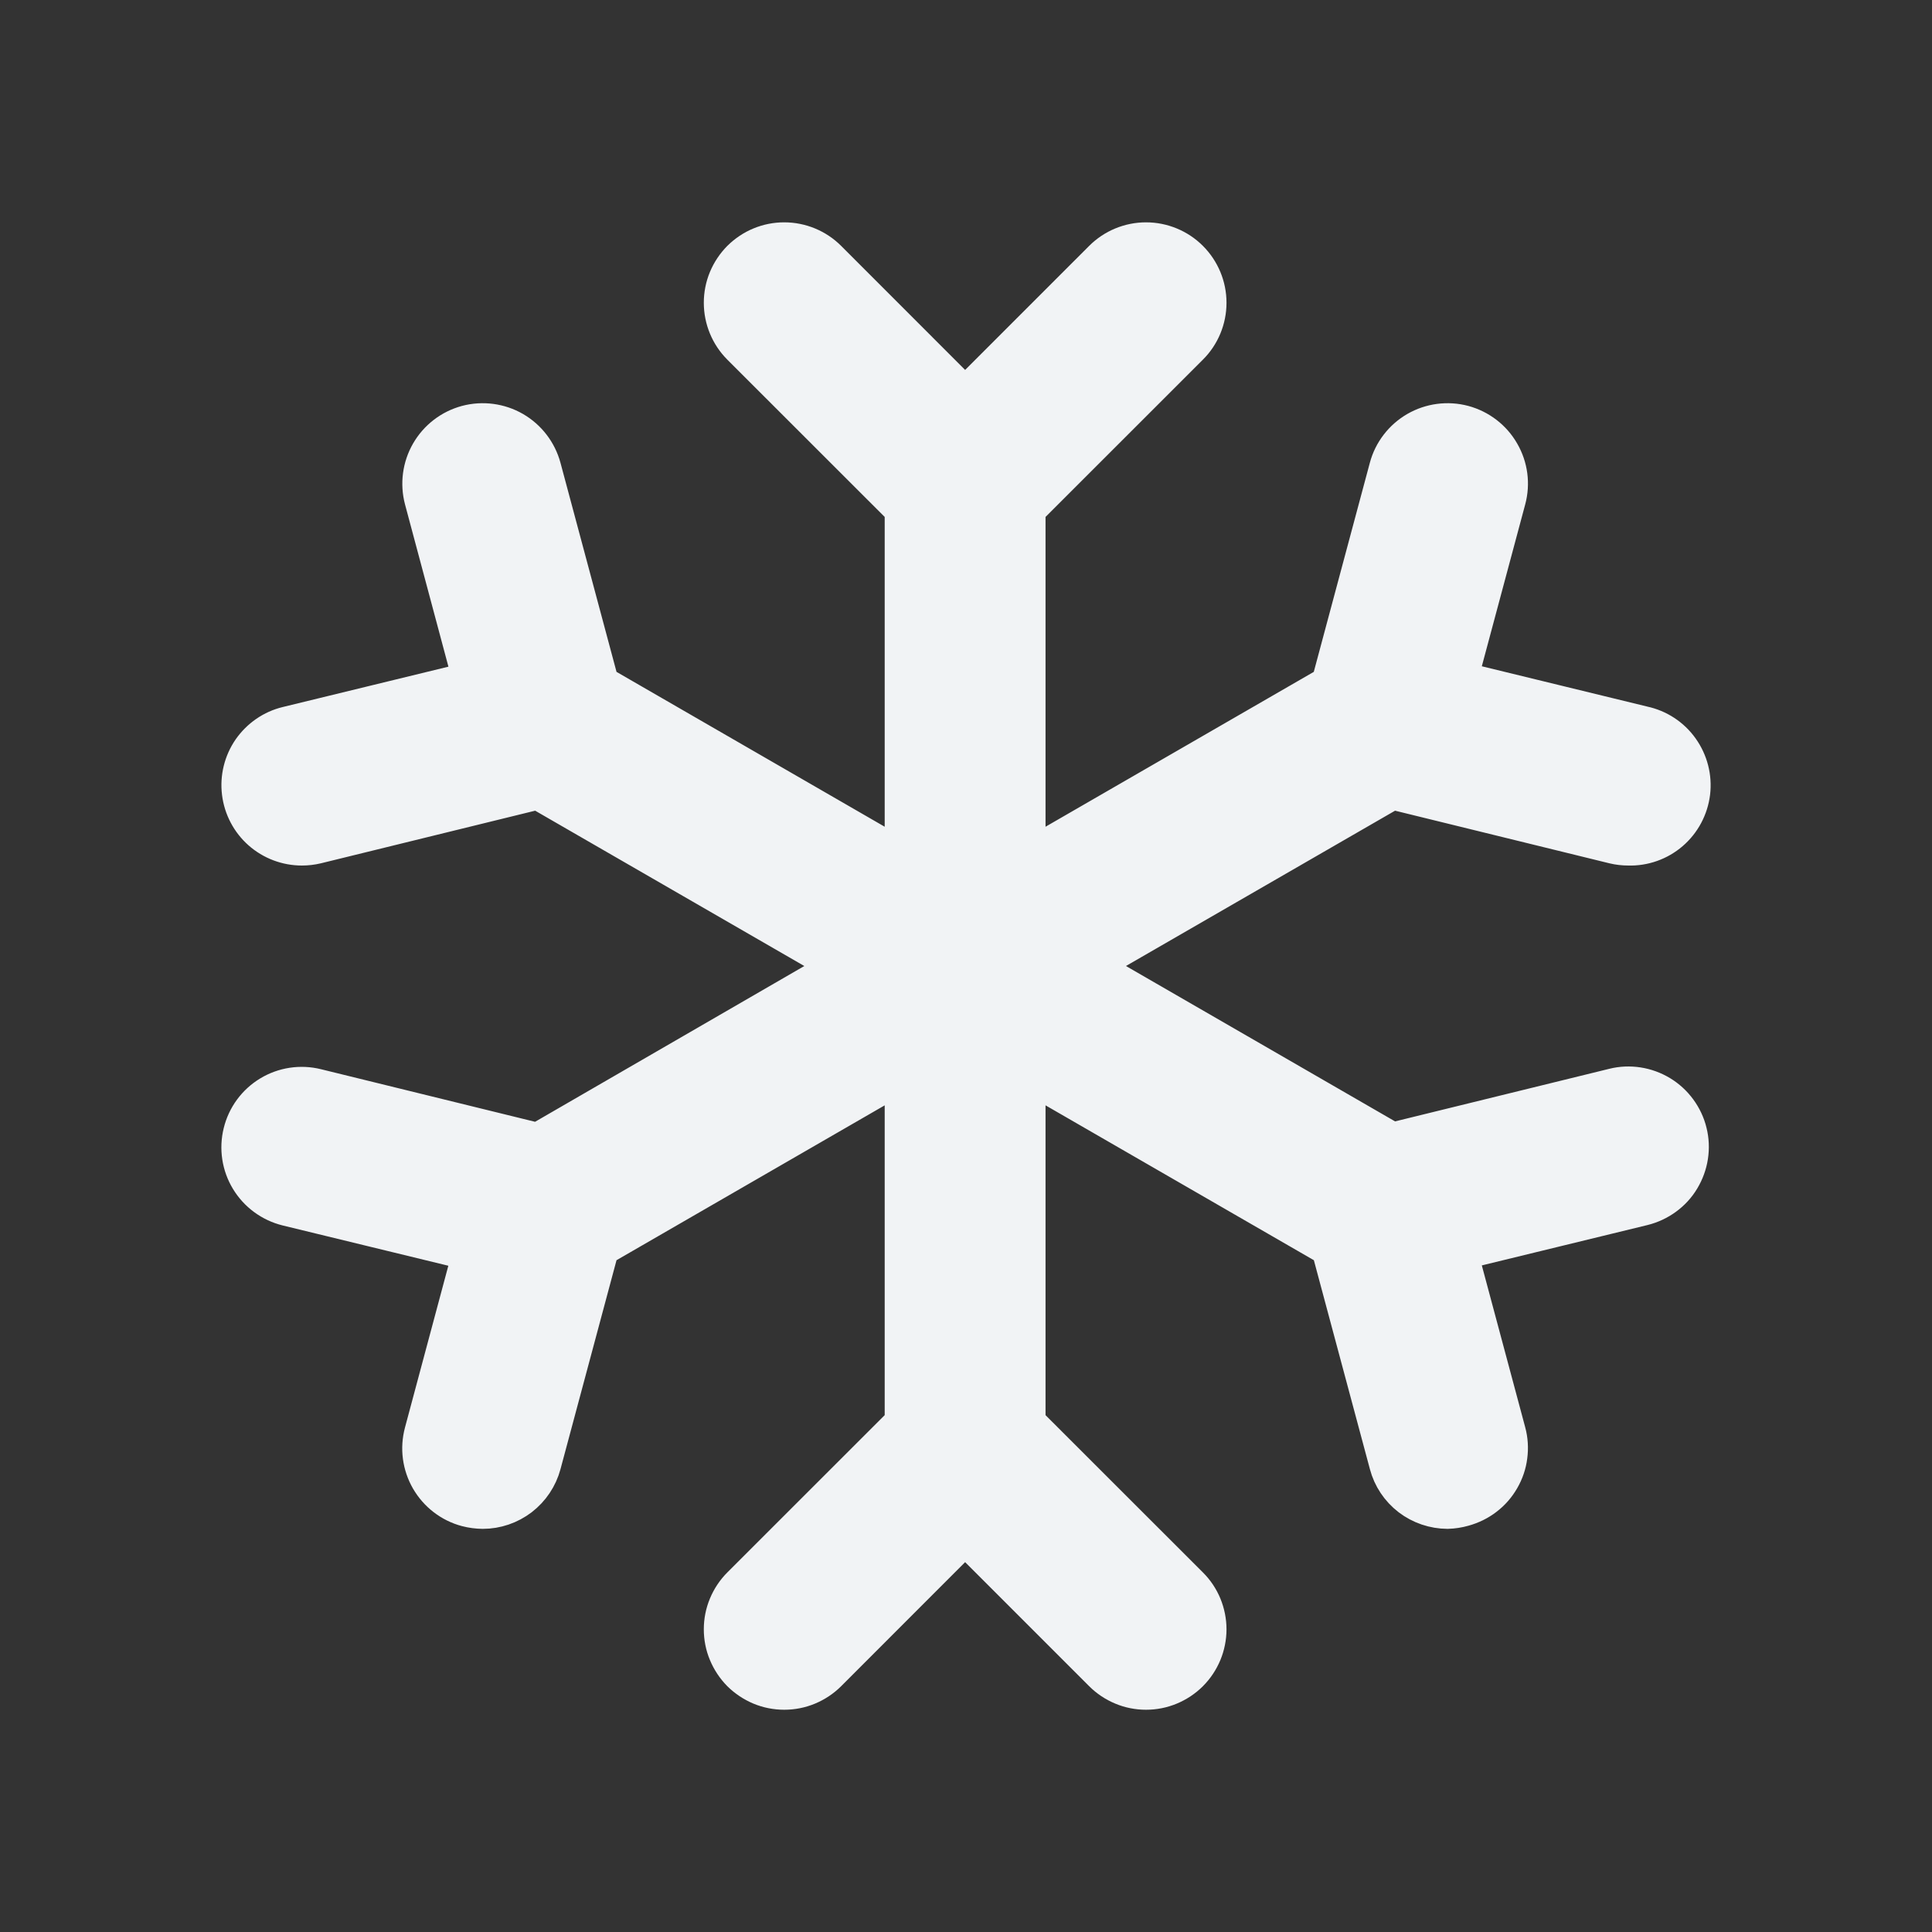 <svg width="24" height="24" viewBox="0 0 24 24" fill="none" xmlns="http://www.w3.org/2000/svg">
<rect x="0" y="0" width="24" height="24" fill="#333333" stroke="none"/>
<path d="M20.956 14.069C20.98 14.164 20.984 14.263 20.969 14.361C20.954 14.458 20.92 14.551 20.869 14.636C20.819 14.72 20.752 14.793 20.672 14.851C20.593 14.909 20.503 14.951 20.407 14.975L18.1 15.537L18.705 17.794C18.731 17.889 18.737 17.988 18.724 18.086C18.712 18.183 18.68 18.277 18.63 18.363C18.581 18.448 18.516 18.523 18.438 18.582C18.36 18.642 18.27 18.686 18.175 18.712C18.112 18.73 18.047 18.74 17.982 18.742C17.817 18.741 17.657 18.687 17.526 18.587C17.395 18.486 17.301 18.346 17.259 18.186L16.536 15.49L12.738 13.298V17.683L14.766 19.71C14.836 19.779 14.891 19.862 14.929 19.953C14.966 20.044 14.986 20.141 14.986 20.24C14.986 20.338 14.966 20.436 14.929 20.526C14.891 20.617 14.836 20.7 14.766 20.77C14.697 20.839 14.614 20.894 14.523 20.932C14.432 20.97 14.335 20.989 14.236 20.989C14.138 20.989 14.04 20.97 13.95 20.932C13.859 20.894 13.776 20.839 13.707 20.77L11.989 19.052L10.272 20.77C10.203 20.839 10.12 20.894 10.029 20.932C9.938 20.97 9.841 20.989 9.742 20.989C9.644 20.989 9.546 20.97 9.455 20.932C9.365 20.894 9.282 20.839 9.212 20.77C9.143 20.7 9.088 20.617 9.05 20.526C9.012 20.436 8.993 20.338 8.993 20.24C8.993 20.141 9.012 20.044 9.05 19.953C9.088 19.862 9.143 19.779 9.212 19.71L11.24 17.683V13.298L7.444 15.49L6.721 18.186C6.678 18.346 6.584 18.486 6.453 18.587C6.322 18.687 6.162 18.742 5.997 18.742C5.931 18.741 5.866 18.733 5.802 18.716C5.707 18.691 5.618 18.647 5.54 18.587C5.462 18.527 5.397 18.453 5.347 18.367C5.298 18.282 5.266 18.188 5.253 18.09C5.24 17.993 5.247 17.894 5.272 17.799L5.877 15.541L3.57 14.98C3.377 14.932 3.211 14.81 3.108 14.64C3.005 14.47 2.974 14.266 3.022 14.073C3.069 13.88 3.191 13.714 3.361 13.611C3.531 13.508 3.735 13.477 3.928 13.525L6.685 14.202L10.491 12L6.686 9.804L3.929 10.481C3.87 10.495 3.81 10.502 3.75 10.502C3.567 10.502 3.39 10.435 3.253 10.314C3.116 10.193 3.028 10.025 3.006 9.843C2.984 9.662 3.029 9.478 3.133 9.327C3.238 9.177 3.393 9.069 3.571 9.026L5.878 8.464L5.273 6.202C5.222 6.01 5.249 5.806 5.348 5.634C5.448 5.461 5.611 5.336 5.803 5.284C5.995 5.233 6.2 5.26 6.372 5.359C6.544 5.459 6.669 5.622 6.721 5.814L7.444 8.511L11.24 10.703V6.318L9.212 4.291C9.072 4.151 8.993 3.96 8.993 3.761C8.993 3.663 9.012 3.565 9.05 3.474C9.088 3.383 9.143 3.301 9.212 3.231C9.282 3.162 9.365 3.106 9.455 3.069C9.546 3.031 9.644 3.012 9.742 3.012C9.941 3.012 10.132 3.091 10.272 3.231L11.989 4.949L13.707 3.231C13.847 3.091 14.038 3.012 14.236 3.012C14.435 3.012 14.626 3.091 14.766 3.231C14.907 3.372 14.986 3.562 14.986 3.761C14.986 3.96 14.907 4.151 14.766 4.291L12.738 6.318V10.703L16.535 8.511L17.258 5.814C17.309 5.622 17.435 5.459 17.607 5.359C17.779 5.26 17.983 5.233 18.175 5.284C18.367 5.336 18.531 5.461 18.63 5.634C18.73 5.806 18.757 6.01 18.705 6.202L18.1 8.459L20.407 9.021C20.59 9.06 20.752 9.166 20.86 9.318C20.969 9.471 21.017 9.658 20.995 9.843C20.972 10.029 20.881 10.2 20.739 10.322C20.598 10.443 20.416 10.508 20.229 10.502C20.168 10.502 20.108 10.495 20.05 10.481L17.292 9.804L13.487 12L17.292 14.197L20.05 13.52C20.145 13.496 20.244 13.492 20.342 13.507C20.439 13.522 20.532 13.556 20.617 13.607C20.701 13.658 20.774 13.725 20.832 13.804C20.89 13.883 20.933 13.973 20.956 14.069Z" fill="#F1F3F5" stroke="#F1F3F5" stroke-width="0.5"/>
</svg>
